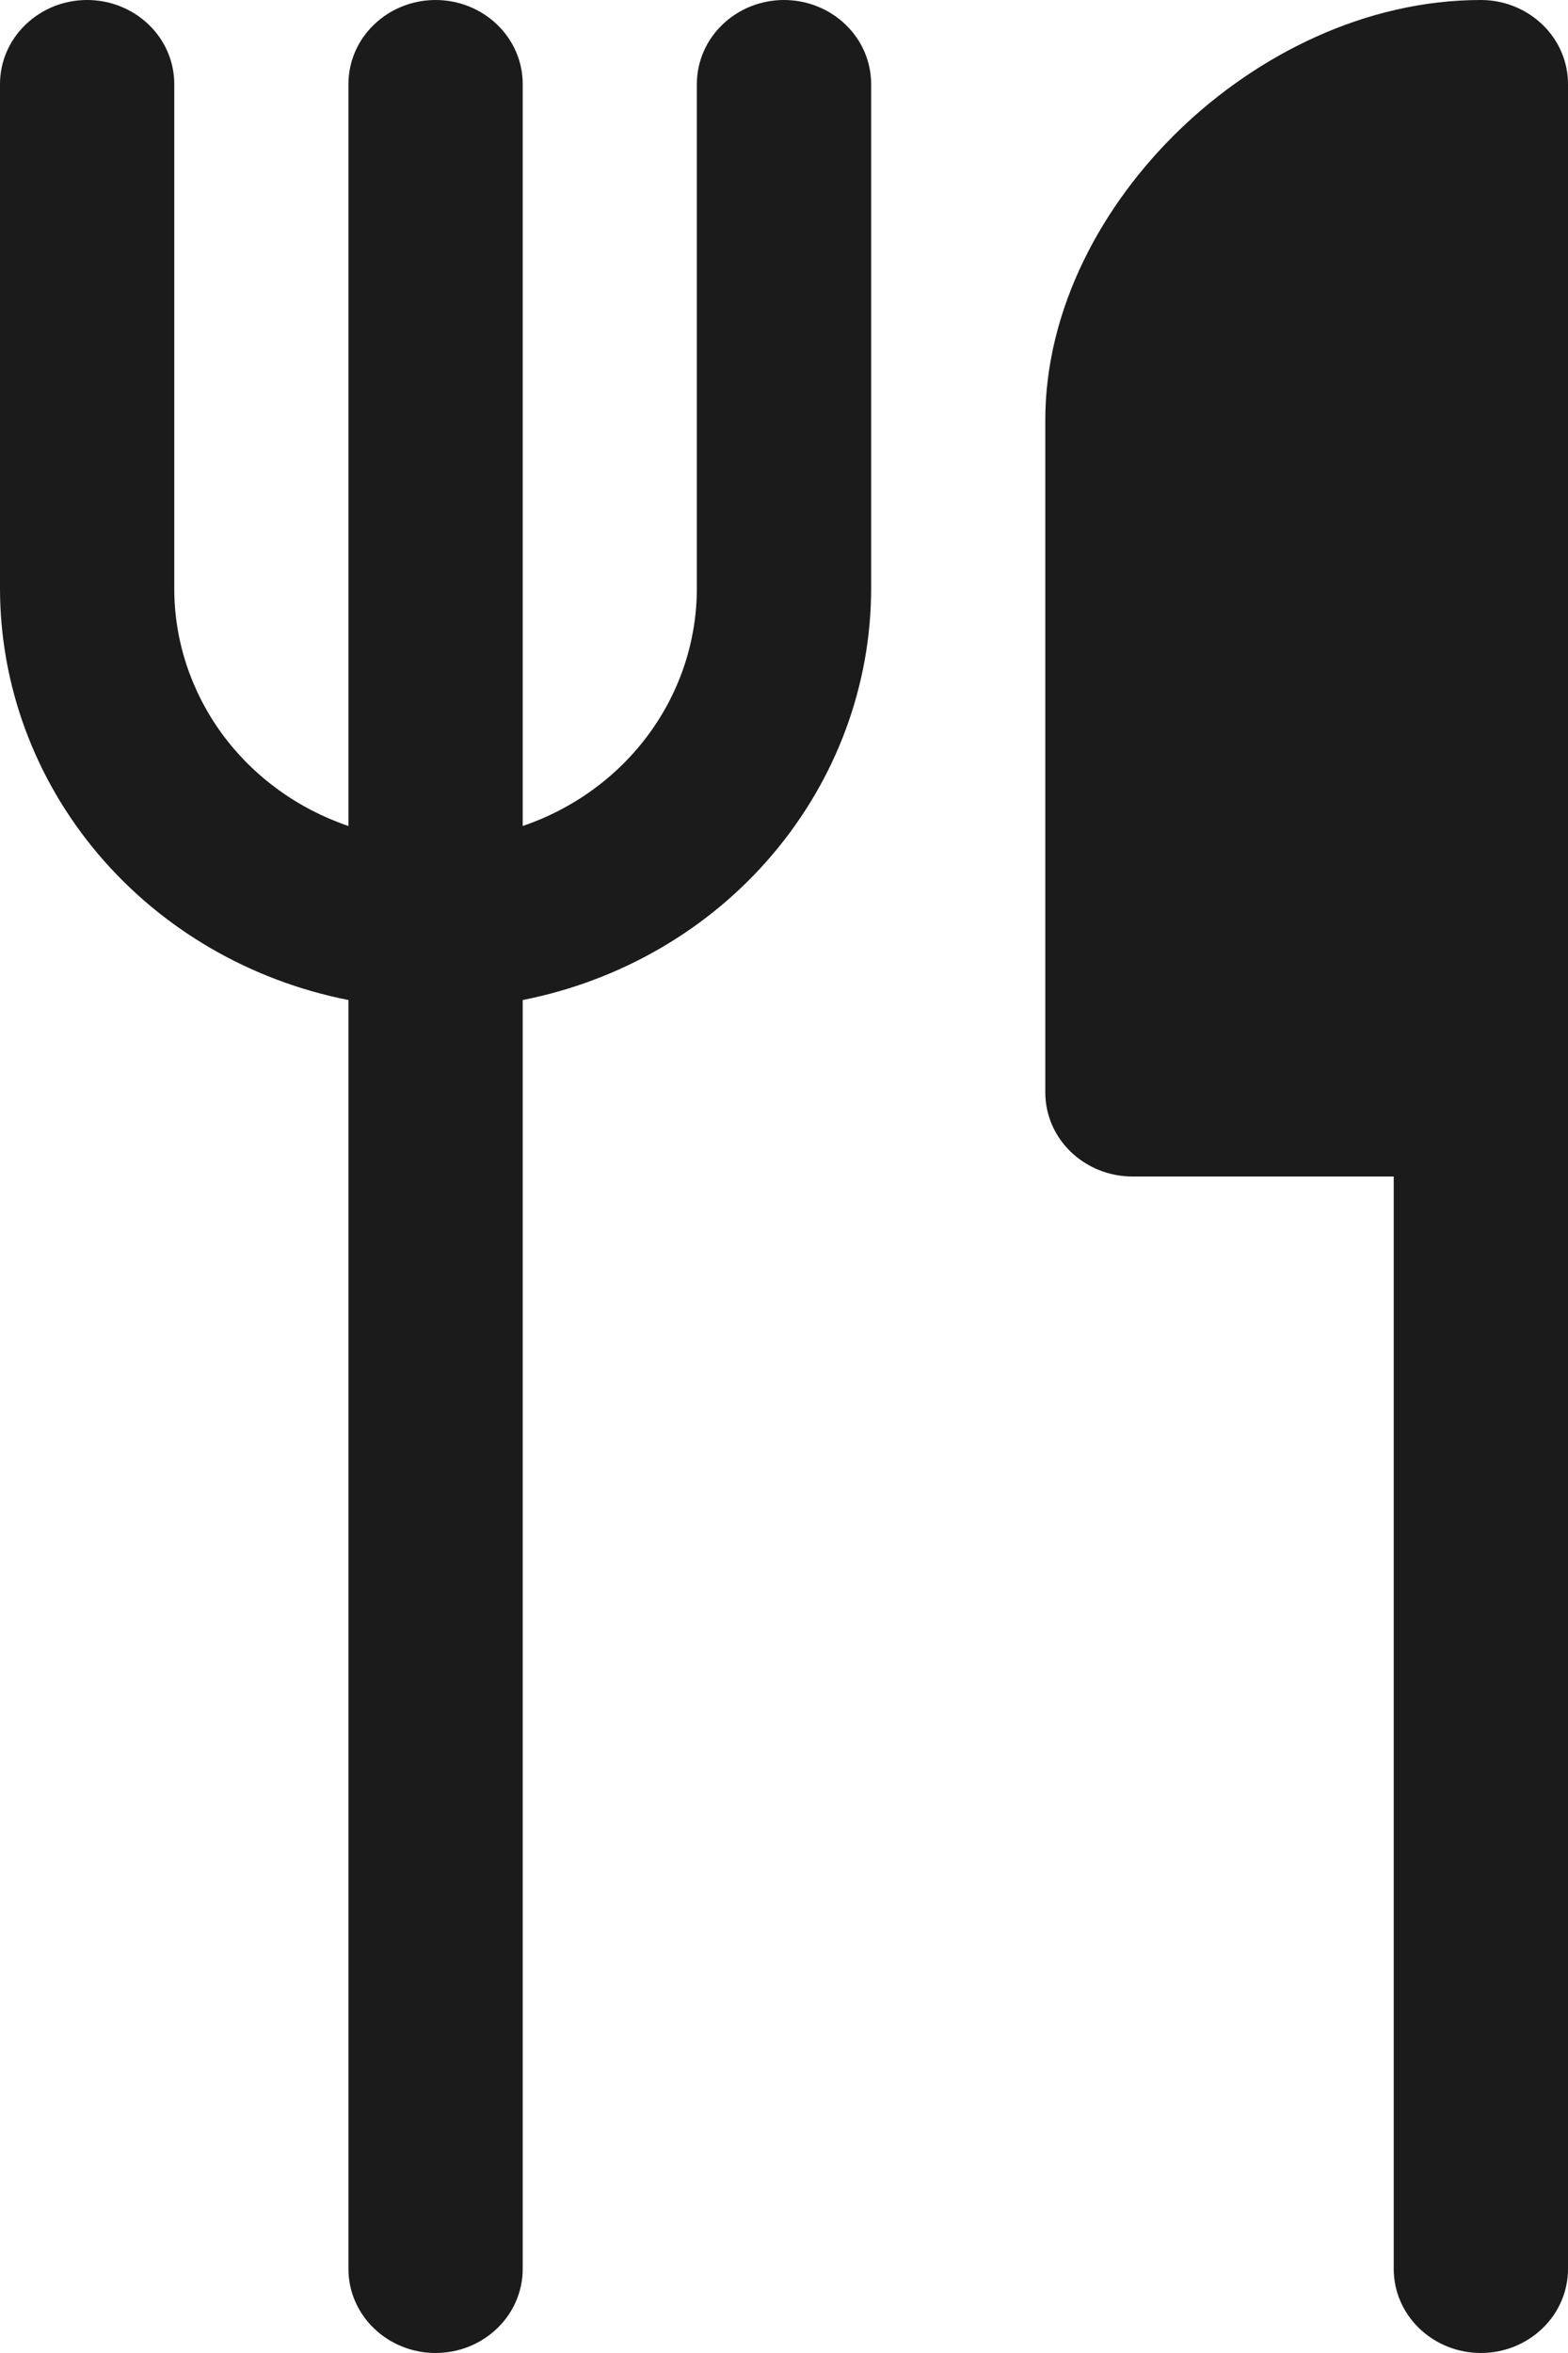 <svg width="14" height="21" viewBox="0 0 14 21" fill="none" xmlns="http://www.w3.org/2000/svg">
<path d="M1.556 0.75C1.556 0.551 1.474 0.36 1.328 0.22C1.182 0.079 0.984 0 0.778 0C0.571 0 0.374 0.079 0.228 0.22C0.082 0.36 8.10665e-08 0.551 8.10665e-08 0.75V5.25C-0 6.114 0.309 6.952 0.876 7.622C1.443 8.292 2.233 8.752 3.111 8.925V20.25C3.111 20.449 3.193 20.64 3.339 20.78C3.485 20.921 3.683 21 3.889 21C4.095 21 4.293 20.921 4.439 20.78C4.585 20.64 4.667 20.449 4.667 20.25V8.925C5.545 8.752 6.335 8.292 6.901 7.622C7.468 6.952 7.778 6.114 7.778 5.25V0.75C7.778 0.551 7.696 0.36 7.55 0.22C7.404 0.079 7.206 0 7 0C6.794 0 6.596 0.079 6.45 0.22C6.304 0.36 6.222 0.551 6.222 0.75V5.25C6.222 5.715 6.073 6.17 5.794 6.55C5.516 6.93 5.122 7.217 4.667 7.372V0.75C4.667 0.551 4.585 0.36 4.439 0.22C4.293 0.079 4.095 0 3.889 0C3.683 0 3.485 0.079 3.339 0.22C3.193 0.36 3.111 0.551 3.111 0.75V7.372C2.656 7.217 2.262 6.93 1.983 6.55C1.705 6.17 1.555 5.715 1.556 5.25V0.75ZM12.444 20.25V10.5H10.111C9.905 10.5 9.707 10.421 9.561 10.28C9.415 10.14 9.333 9.949 9.333 9.75V3.75C9.333 2.756 9.84 1.825 10.533 1.157C11.226 0.489 12.191 0 13.222 0C13.428 0 13.626 0.079 13.772 0.22C13.918 0.36 14 0.551 14 0.75V20.25C14 20.449 13.918 20.64 13.772 20.78C13.626 20.921 13.428 21 13.222 21C13.016 21 12.818 20.921 12.672 20.78C12.526 20.64 12.444 20.449 12.444 20.25Z" fill="#1B1B1B"/>
</svg>
